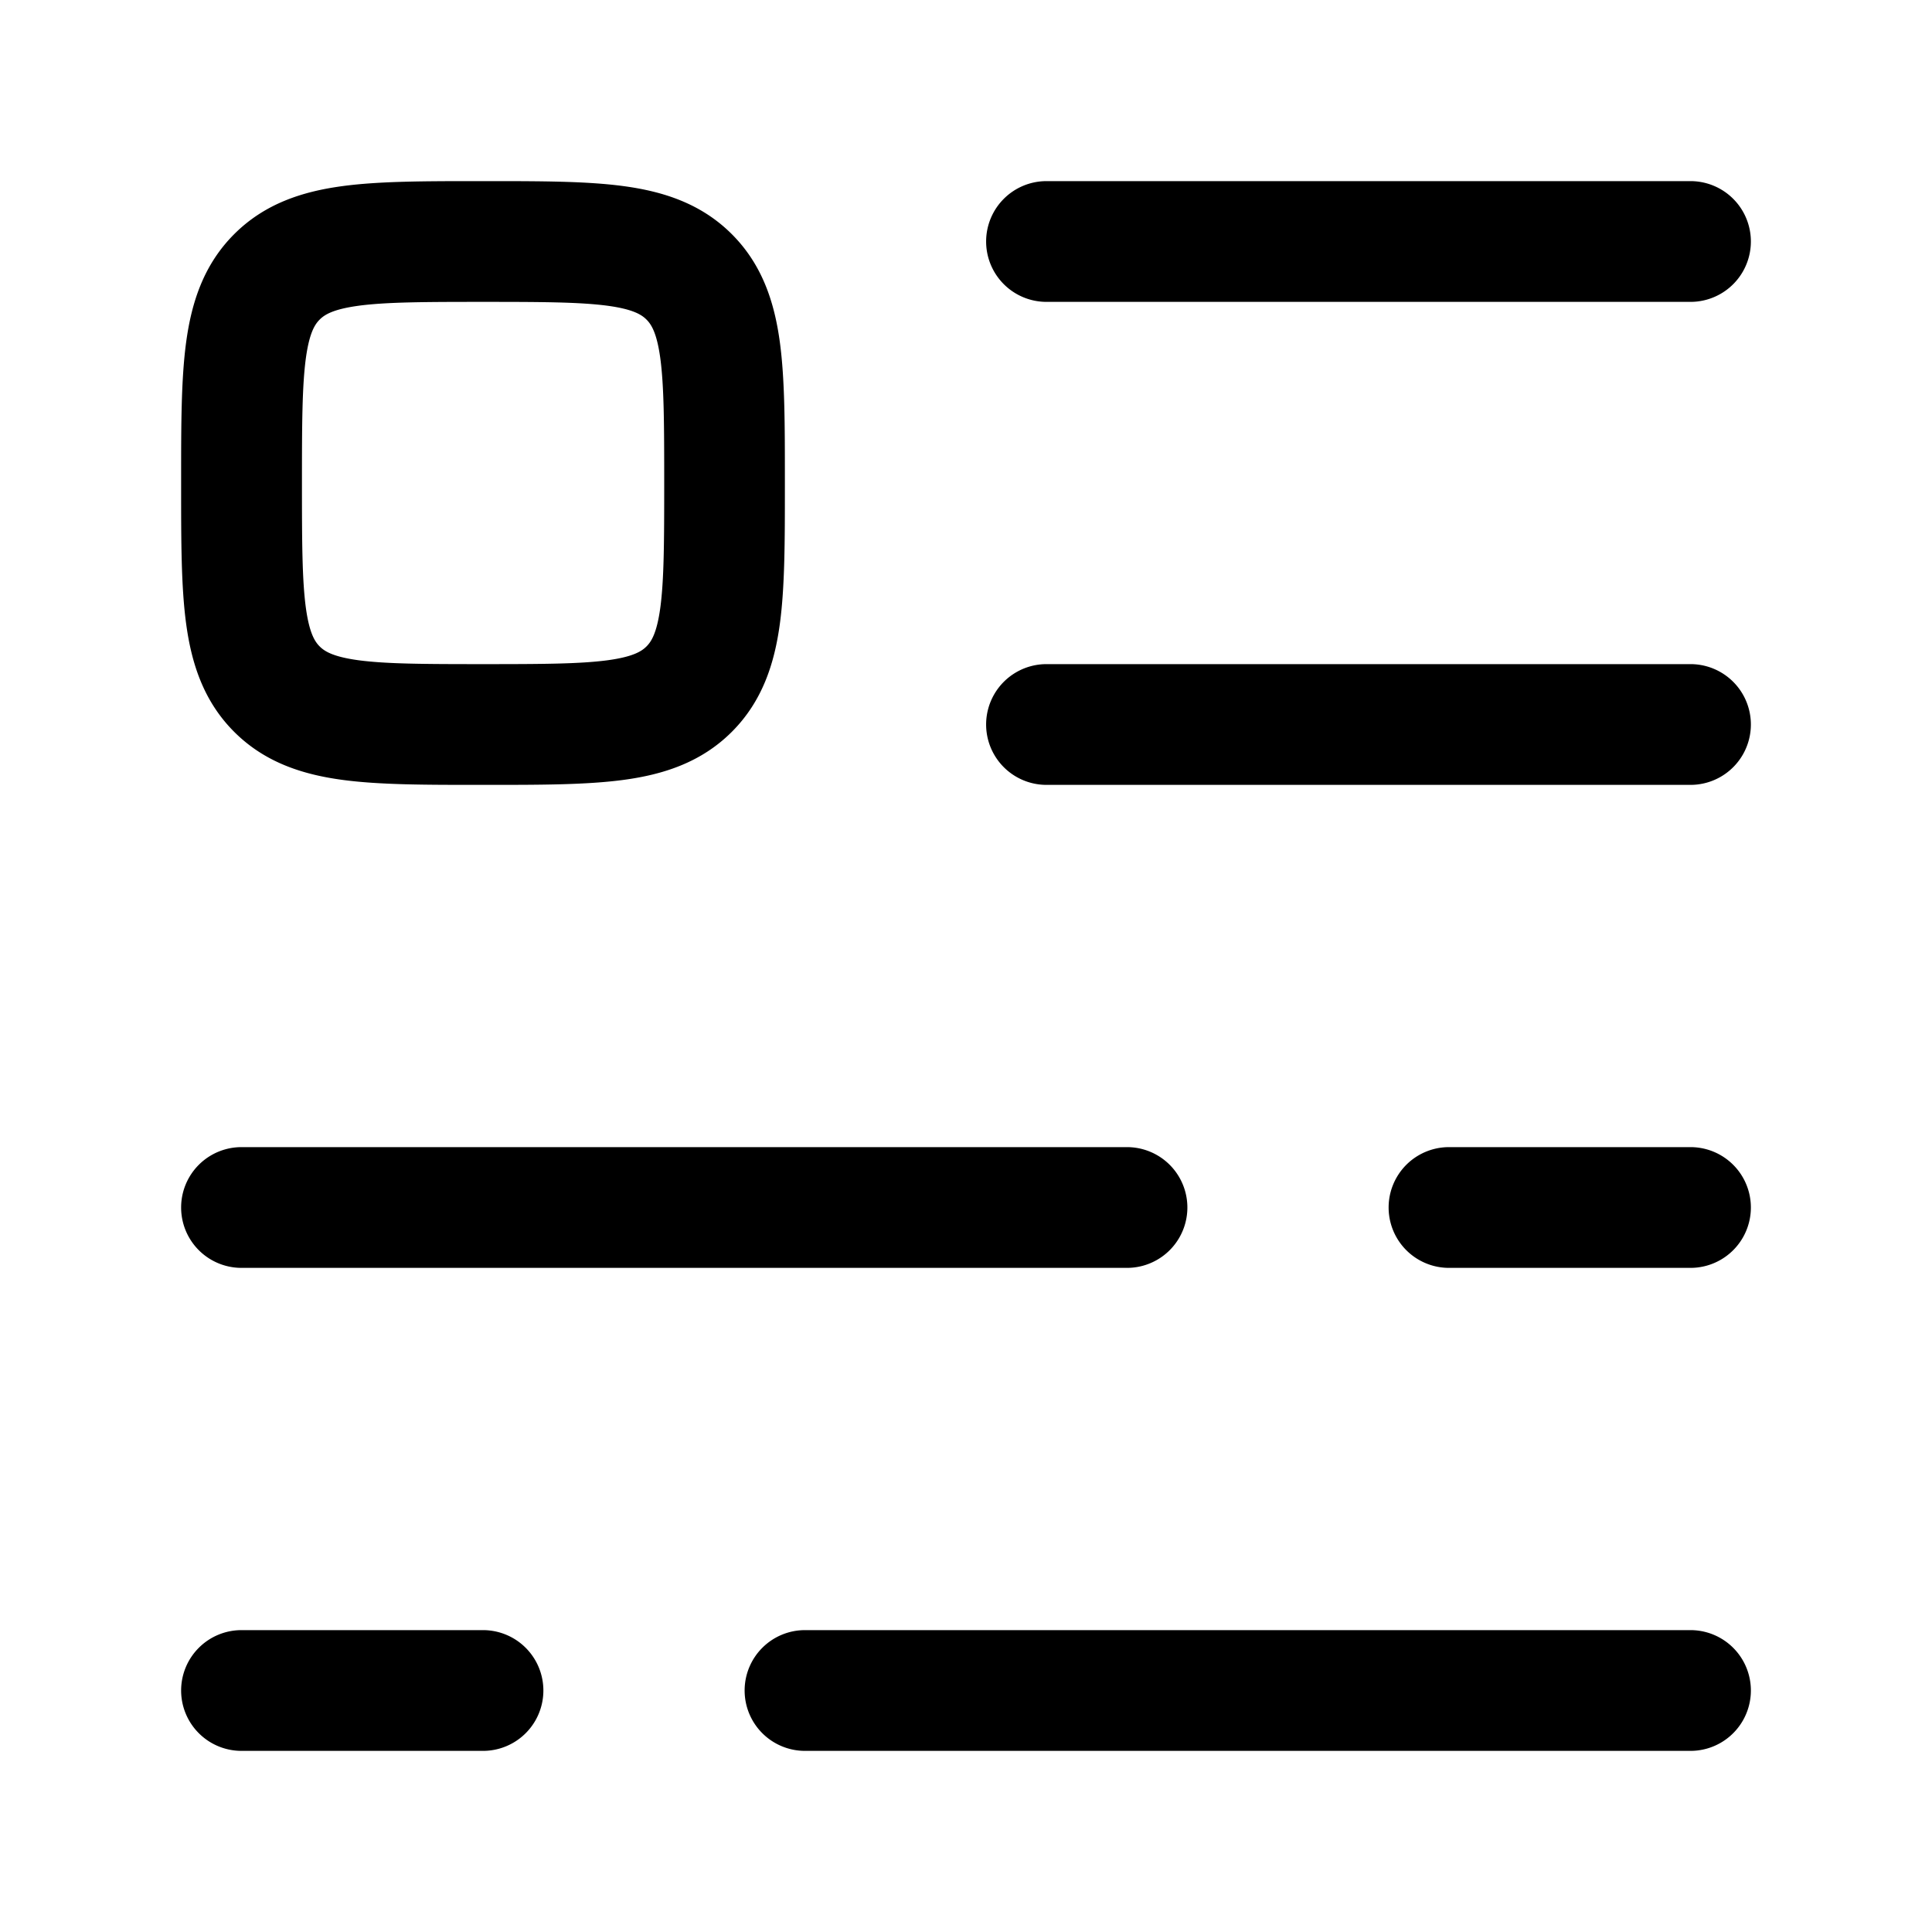 <svg xmlns="http://www.w3.org/2000/svg" width="24" height="24" fill="currentColor" viewBox="0 0 24 24">
  <path fill-rule="evenodd" d="M12.25 3a.75.75 0 01.75-.75h8a.75.75 0 010 1.5h-8a.75.75 0 01-.75-.75zm-6.3-.75h.1c.664 0 1.237 0 1.696.062.491.066.963.215 1.345.597s.531.854.597 1.345c.062.459.062 1.032.062 1.697v.099c0 .664 0 1.237-.062 1.696-.066.491-.215.963-.597 1.345s-.854.531-1.345.597c-.459.062-1.032.062-1.697.062H5.95c-.664 0-1.237 0-1.696-.062-.491-.066-.963-.215-1.345-.597s-.531-.854-.597-1.345c-.062-.459-.062-1.032-.062-1.697V5.95c0-.664 0-1.237.062-1.696.066-.491.215-.963.597-1.345s.854-.531 1.345-.597c.459-.062 1.032-.062 1.697-.062zM4.455 3.798c-.325.044-.427.115-.484.172-.057.057-.128.159-.172.484-.046.347-.048.818-.048 1.546 0 .728.002 1.2.048 1.546.044.325.115.427.172.484.057.057.159.128.484.172.347.046.818.048 1.546.048.728 0 1.2-.002 1.546-.048.325-.044.427-.115.484-.172.057-.057.128-.159.172-.484.046-.347.048-.818.048-1.546 0-.728-.002-1.2-.048-1.546-.044-.325-.115-.427-.172-.484-.057-.057-.159-.128-.484-.172C7.199 3.752 6.728 3.75 6 3.75c-.728 0-1.2.002-1.546.048zM13 8.25a.75.75 0 000 1.5h8a.75.75 0 000-1.5h-8zM2.25 21a.75.75 0 01.75-.75h3a.75.75 0 010 1.5H3a.75.75 0 01-.75-.75zm7 0a.75.75 0 01.75-.75h11a.75.75 0 010 1.5H10a.75.75 0 01-.75-.75zM3 14.25a.75.75 0 000 1.5h11a.75.75 0 000-1.5H3zm15 0a.75.75 0 000 1.5h3a.75.75 0 000-1.5h-3z"/>
</svg>
